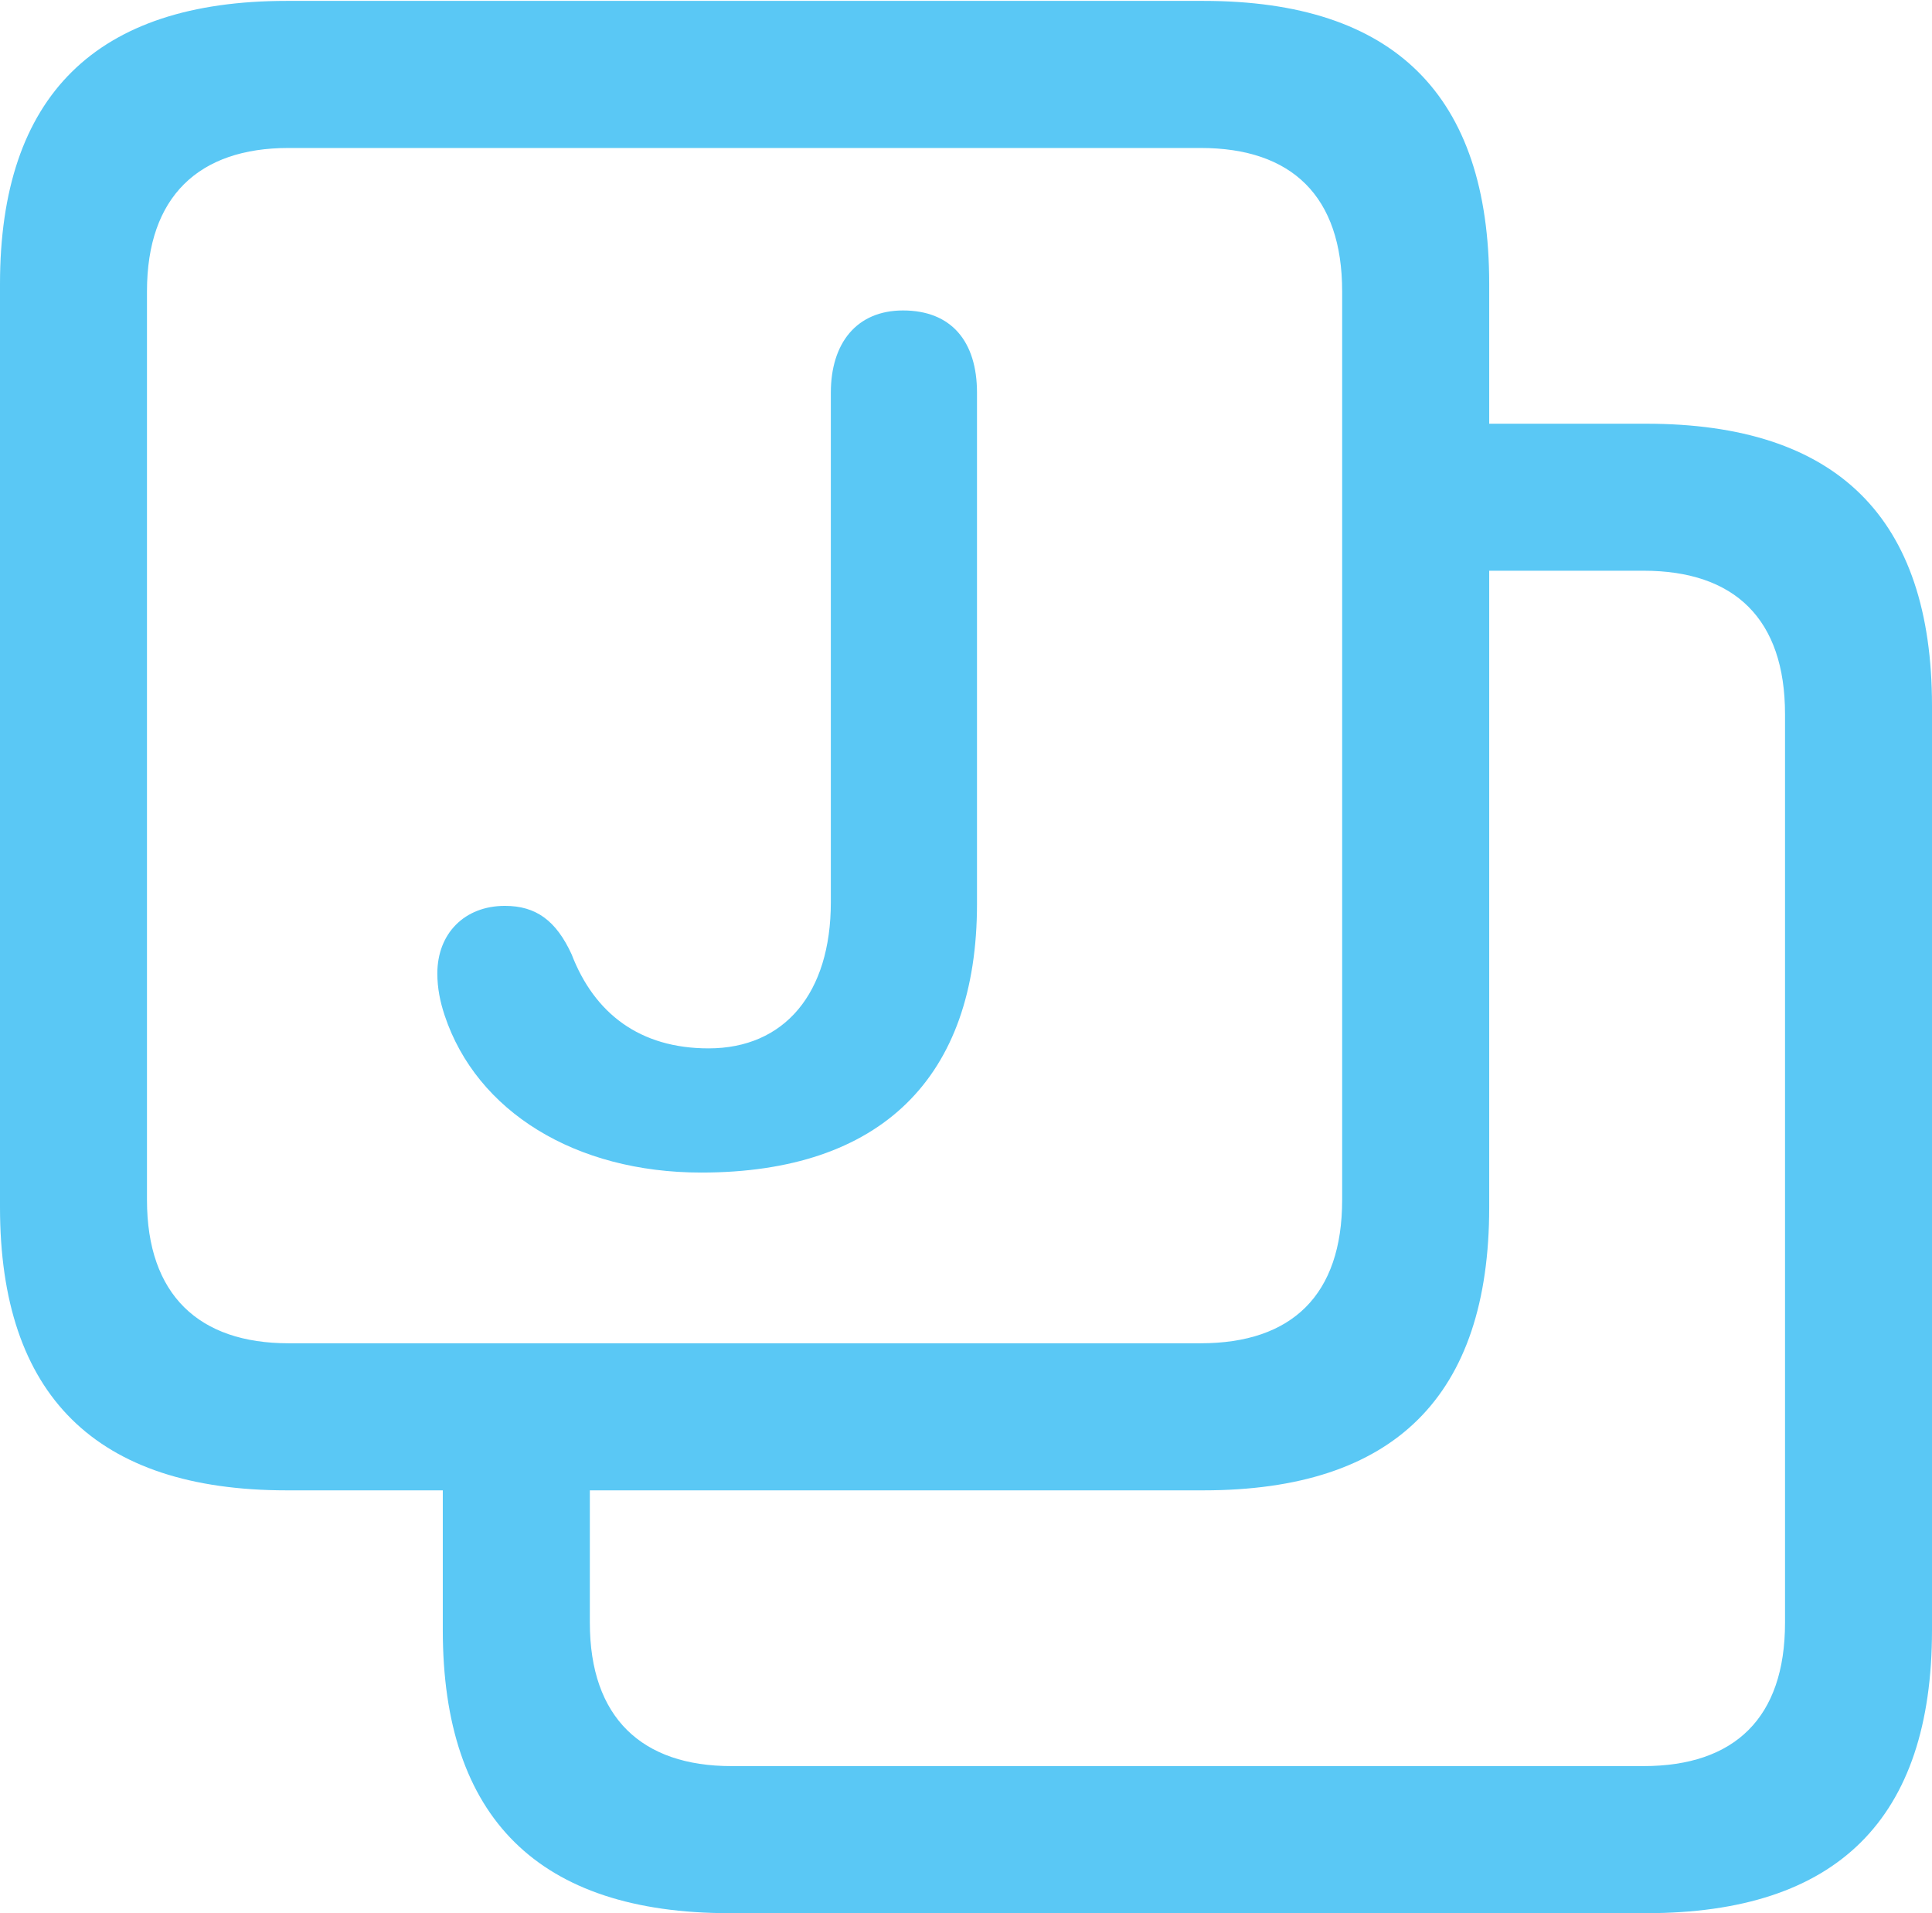 <?xml version="1.0" encoding="UTF-8"?>
<!--Generator: Apple Native CoreSVG 175.5-->
<!DOCTYPE svg
PUBLIC "-//W3C//DTD SVG 1.1//EN"
       "http://www.w3.org/Graphics/SVG/1.1/DTD/svg11.dtd">
<svg version="1.1" xmlns="http://www.w3.org/2000/svg" xmlns:xlink="http://www.w3.org/1999/xlink" width="25.83" height="25.574">
 <g>
  <rect height="25.574" opacity="0" width="25.83" x="0" y="0"/>
  <path d="M9.753 25.574L22.009 25.574C24.561 25.574 25.83 24.316 25.83 21.79L25.83 9.436C25.83 6.921 24.561 5.664 22.009 5.664L18.909 5.664L18.909 7.629L21.973 7.629C23.193 7.629 23.865 8.276 23.865 9.546L23.865 21.692C23.865 22.961 23.193 23.608 21.973 23.608L9.778 23.608C8.582 23.608 7.886 22.961 7.886 21.692L7.886 19.006L5.92 19.006L5.92 21.79C5.92 24.304 7.202 25.574 9.753 25.574ZM3.833 19.922L16.089 19.922C18.64 19.922 19.91 18.665 19.91 16.138L19.91 3.796C19.91 1.27 18.64 0.012 16.089 0.012L3.833 0.012C1.282 0.012 0 1.282 0 3.796L0 16.138C0 18.652 1.282 19.922 3.833 19.922ZM3.857 17.956C2.661 17.956 1.965 17.31 1.965 16.04L1.965 3.894C1.965 2.625 2.661 1.978 3.857 1.978L16.052 1.978C17.273 1.978 17.944 2.625 17.944 3.894L17.944 16.04C17.944 17.31 17.273 17.956 16.052 17.956ZM9.375 15.674C11.78 15.674 13.062 14.404 13.062 12.085L13.062 5.249C13.062 4.565 12.72 4.15 12.073 4.15C11.45 4.15 11.108 4.59 11.108 5.249L11.108 12.06C11.108 13.281 10.486 14.014 9.473 14.014C8.557 14.014 7.947 13.55 7.642 12.756C7.434 12.305 7.166 12.109 6.75 12.109C6.213 12.109 5.847 12.476 5.847 13.013C5.847 13.208 5.884 13.391 5.945 13.574C6.372 14.856 7.69 15.674 9.375 15.674Z" fill="#5ac8f5"/>
 </g>
</svg>
